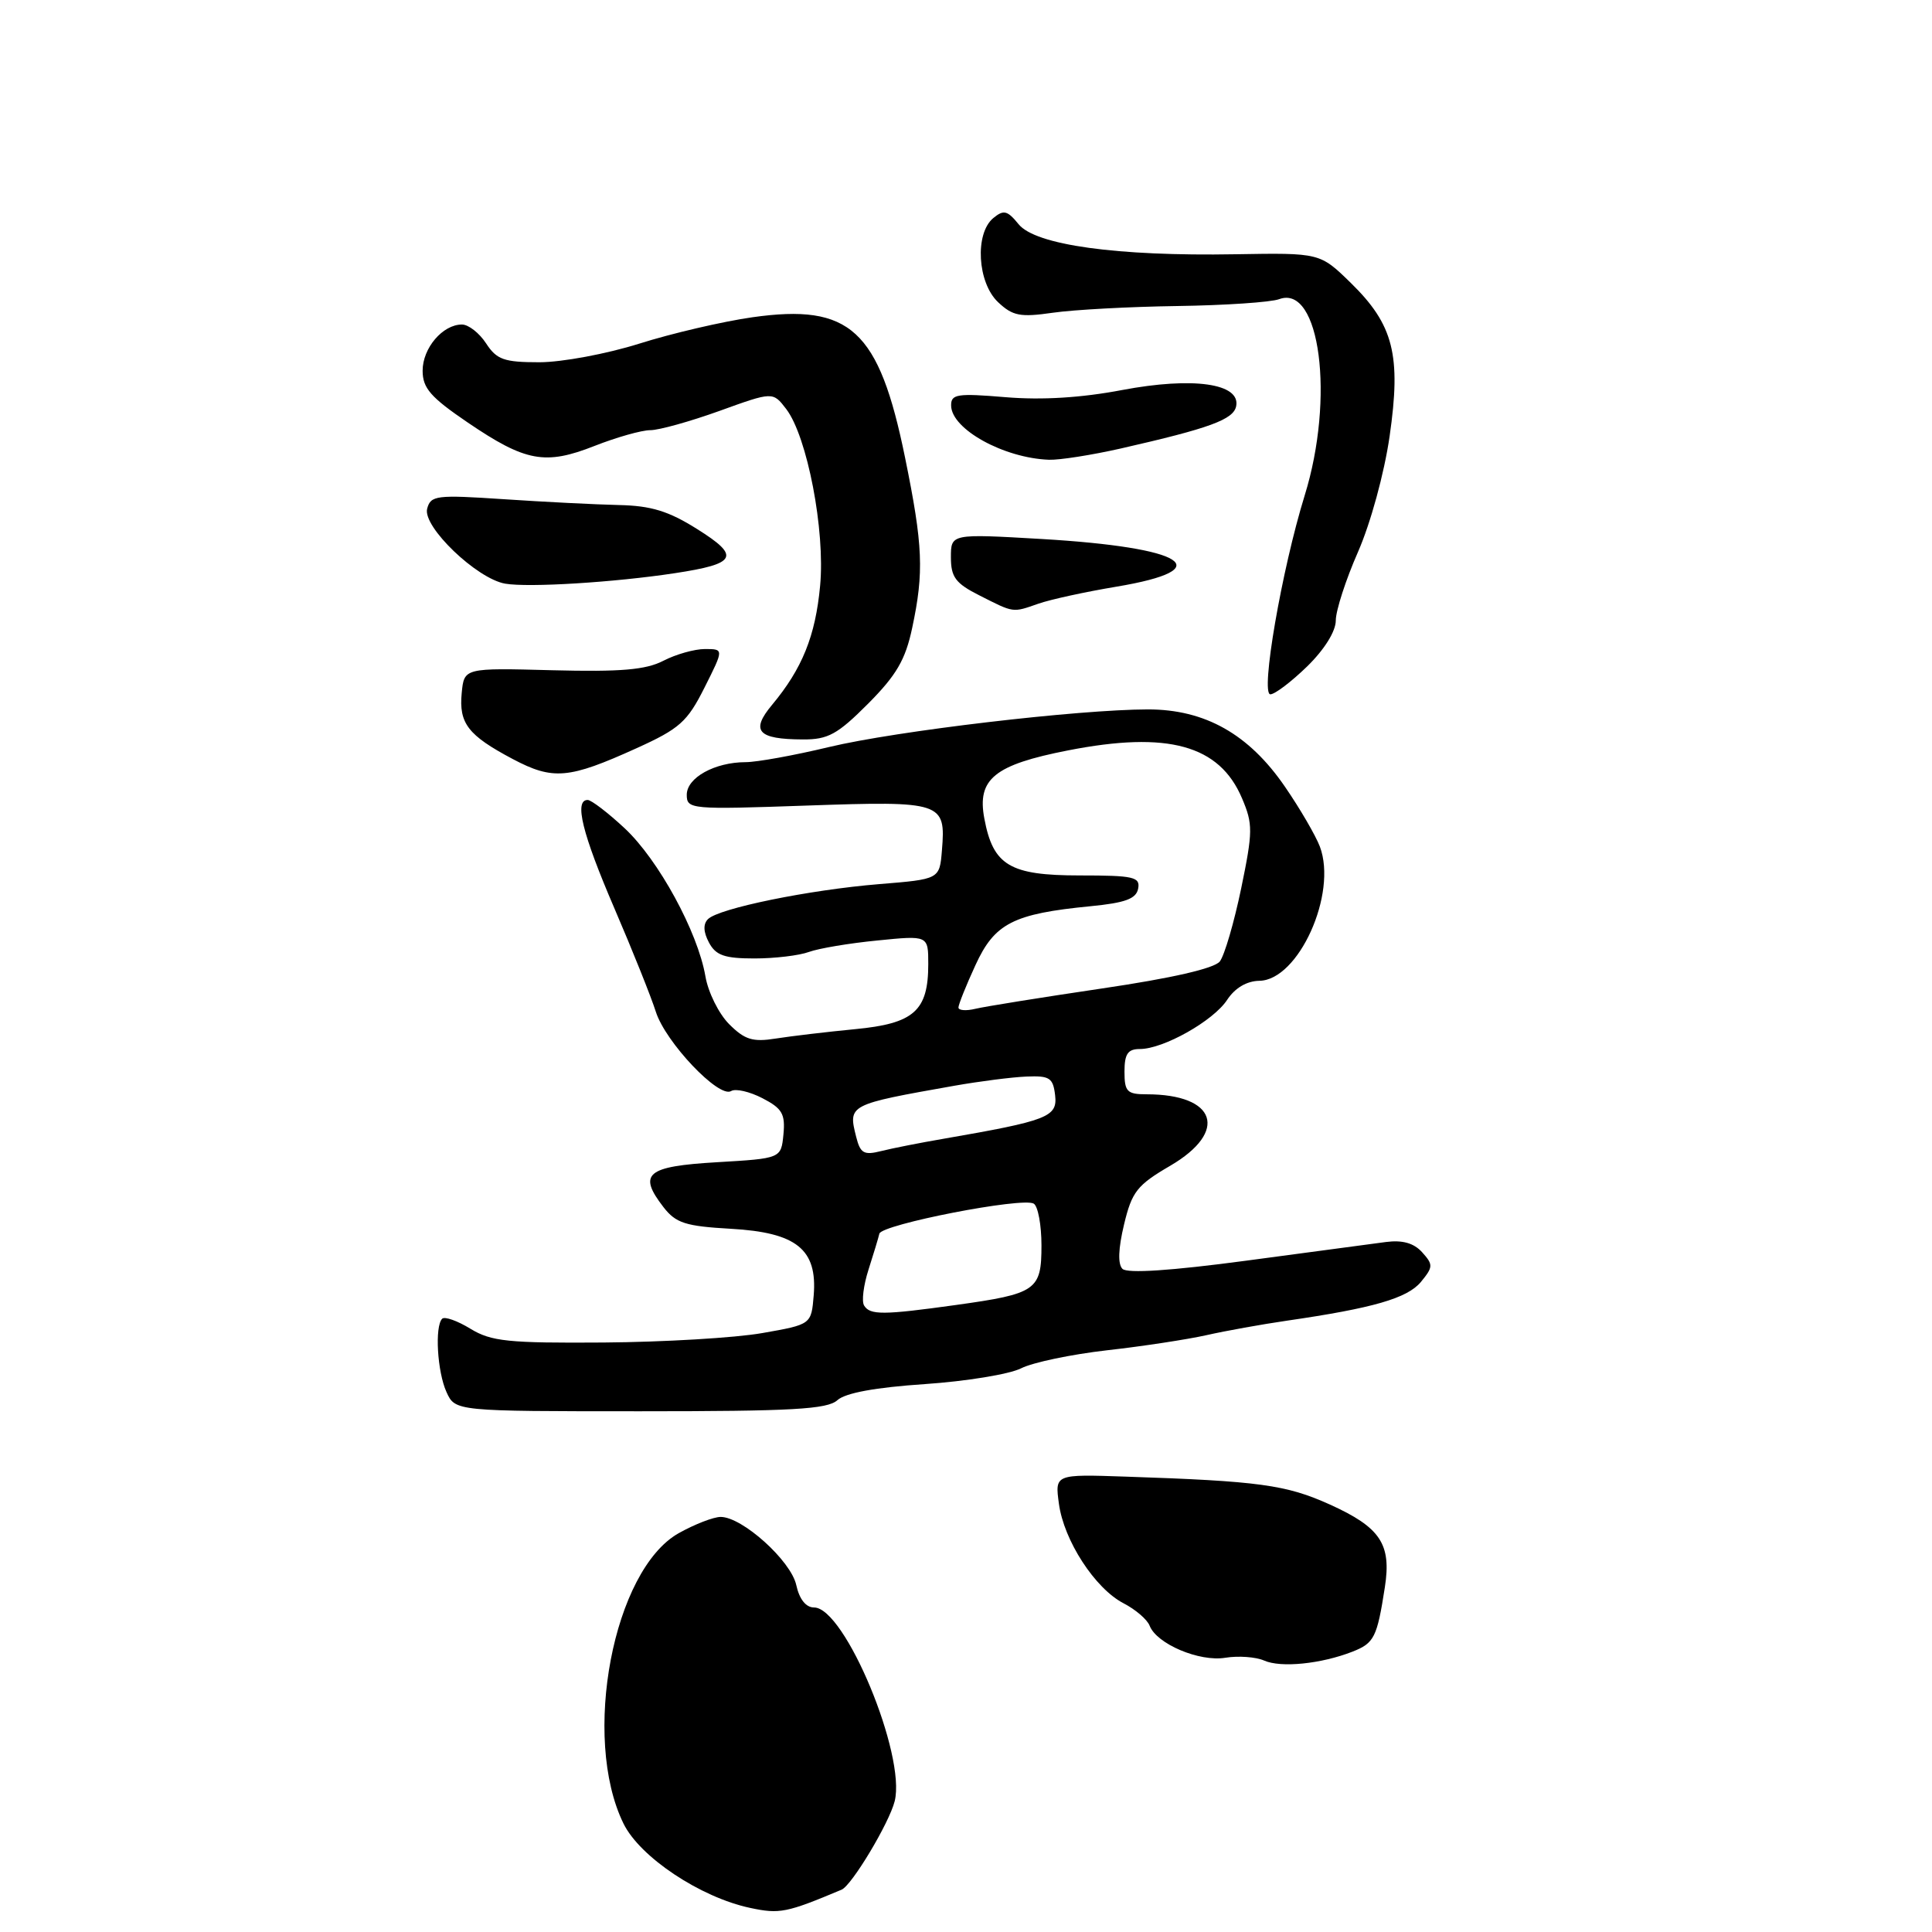 <?xml version="1.0" encoding="UTF-8" standalone="no"?>
<!DOCTYPE svg PUBLIC "-//W3C//DTD SVG 1.1//EN" "http://www.w3.org/Graphics/SVG/1.1/DTD/svg11.dtd" >
<svg xmlns="http://www.w3.org/2000/svg" xmlns:xlink="http://www.w3.org/1999/xlink" version="1.1" viewBox="0 0 256 256">
 <g >
 <path fill="currentColor"
d=" M 111.52 250.39 C 112.87 249.82 117.82 241.57 118.55 238.67 C 120.08 232.55 111.95 213.00 107.87 213.00 C 106.79 213.00 105.92 211.91 105.51 210.03 C 104.80 206.80 98.36 201.00 95.49 201.00 C 94.55 201.00 92.05 201.97 89.94 203.15 C 81.26 208.03 77.03 230.21 82.61 241.62 C 84.78 246.07 92.80 251.41 99.41 252.81 C 103.30 253.64 104.22 253.46 111.52 250.39 Z  M 179.22 218.85 C 182.09 217.72 182.47 216.97 183.50 210.32 C 184.39 204.60 182.92 202.39 176.20 199.35 C 170.42 196.74 166.83 196.25 149.14 195.66 C 139.78 195.34 139.78 195.34 140.31 199.24 C 140.96 204.12 145.09 210.48 148.87 212.44 C 150.46 213.26 152.01 214.59 152.33 215.41 C 153.26 217.83 158.92 220.23 162.37 219.66 C 164.09 219.38 166.40 219.55 167.50 220.03 C 169.72 221.02 175.06 220.48 179.22 218.85 Z  M 110.96 185.53 C 112.02 184.57 116.01 183.84 122.54 183.40 C 128.02 183.03 133.76 182.09 135.30 181.31 C 136.84 180.53 141.96 179.46 146.68 178.92 C 151.41 178.39 157.35 177.48 159.89 176.91 C 162.42 176.34 167.20 175.48 170.50 175.00 C 181.94 173.34 186.48 172.03 188.28 169.86 C 189.91 167.88 189.92 167.57 188.44 165.93 C 187.34 164.71 185.83 164.29 183.66 164.57 C 181.92 164.80 173.57 165.92 165.10 167.05 C 155.15 168.38 149.36 168.76 148.73 168.13 C 148.10 167.50 148.18 165.43 148.94 162.26 C 149.98 157.90 150.67 157.03 155.06 154.47 C 162.82 149.93 161.19 145.00 151.93 145.00 C 149.34 145.00 149.00 144.65 149.00 142.00 C 149.00 139.65 149.44 139.00 151.04 139.00 C 154.16 139.00 160.78 135.27 162.60 132.49 C 163.64 130.91 165.19 129.99 166.87 129.96 C 172.06 129.89 177.24 118.42 174.89 112.18 C 174.33 110.71 172.25 107.13 170.26 104.24 C 165.49 97.28 159.67 94.00 152.12 94.00 C 142.88 94.01 118.75 96.85 109.83 98.99 C 105.25 100.09 100.28 100.99 98.80 100.99 C 94.70 101.00 91.00 103.05 91.00 105.31 C 91.00 107.24 91.51 107.28 106.96 106.74 C 124.88 106.12 125.34 106.28 124.81 112.68 C 124.50 116.50 124.50 116.50 116.50 117.15 C 107.20 117.91 95.24 120.36 93.81 121.79 C 93.15 122.45 93.20 123.50 93.94 124.89 C 94.85 126.60 96.01 127.00 99.97 127.00 C 102.66 127.00 105.91 126.61 107.18 126.14 C 108.46 125.67 112.54 124.98 116.25 124.62 C 123.00 123.94 123.00 123.94 123.00 127.75 C 123.00 133.95 121.11 135.63 113.29 136.37 C 109.56 136.73 104.84 137.29 102.81 137.61 C 99.75 138.10 98.69 137.78 96.62 135.71 C 95.25 134.34 93.83 131.49 93.47 129.36 C 92.45 123.46 87.25 113.93 82.77 109.75 C 80.56 107.69 78.35 106.00 77.87 106.00 C 76.05 106.00 77.15 110.45 81.39 120.31 C 83.80 125.91 86.28 132.10 86.90 134.06 C 88.18 138.10 95.27 145.57 96.88 144.57 C 97.46 144.21 99.33 144.64 101.03 145.52 C 103.64 146.87 104.07 147.60 103.81 150.31 C 103.50 153.50 103.50 153.50 95.01 154.00 C 85.64 154.55 84.49 155.52 87.92 159.96 C 89.56 162.07 90.83 162.48 96.84 162.82 C 105.55 163.31 108.32 165.54 107.82 171.64 C 107.50 175.50 107.50 175.50 101.00 176.64 C 97.42 177.27 87.97 177.83 80.00 177.89 C 67.34 177.98 65.10 177.75 62.34 176.07 C 60.61 175.01 58.92 174.41 58.59 174.74 C 57.59 175.75 57.94 181.77 59.16 184.45 C 60.32 187.00 60.32 187.00 84.83 187.00 C 104.96 187.00 109.63 186.74 110.96 185.53 Z  M 84.33 99.15 C 90.05 96.56 91.07 95.65 93.35 91.11 C 95.92 86.00 95.92 86.00 93.41 86.00 C 92.03 86.00 89.55 86.70 87.89 87.56 C 85.56 88.76 82.27 89.04 73.19 88.81 C 61.50 88.50 61.50 88.50 61.18 91.82 C 60.79 95.85 62.01 97.43 67.93 100.57 C 73.28 103.40 75.35 103.22 84.33 99.15 Z  M 115.02 93.25 C 118.78 89.47 119.98 87.42 120.87 83.20 C 122.45 75.80 122.30 72.28 119.93 60.66 C 116.47 43.68 112.68 40.20 99.69 42.04 C 95.76 42.60 89.02 44.17 84.72 45.53 C 80.40 46.89 74.46 48.00 71.47 48.00 C 66.79 48.00 65.82 47.66 64.41 45.50 C 63.51 44.12 62.07 43.00 61.21 43.00 C 58.66 43.00 56.00 46.12 56.00 49.12 C 56.00 51.43 57.06 52.64 61.97 55.98 C 69.64 61.19 72.24 61.67 78.80 59.08 C 81.70 57.94 85.02 57.00 86.17 57.00 C 87.32 57.00 91.44 55.85 95.33 54.45 C 102.41 51.89 102.41 51.89 104.18 54.20 C 106.96 57.84 109.36 70.29 108.67 77.61 C 108.05 84.28 106.30 88.60 102.30 93.40 C 99.41 96.86 100.40 97.96 106.39 97.98 C 109.72 98.00 110.98 97.30 115.02 93.25 Z  M 173.21 88.30 C 175.50 86.06 177.00 83.65 177.00 82.21 C 177.00 80.91 178.32 76.82 179.94 73.14 C 181.61 69.33 183.42 62.72 184.13 57.81 C 185.68 47.06 184.66 43.03 178.98 37.48 C 174.90 33.50 174.90 33.50 163.70 33.69 C 148.00 33.97 137.20 32.47 134.97 29.71 C 133.48 27.88 132.99 27.76 131.61 28.90 C 129.14 30.96 129.51 37.46 132.25 40.04 C 134.19 41.87 135.19 42.06 139.50 41.44 C 142.25 41.04 149.68 40.64 156.00 40.55 C 162.32 40.46 168.40 40.05 169.50 39.64 C 174.91 37.63 176.88 52.73 172.88 65.64 C 169.83 75.50 166.99 92.00 168.33 92.00 C 168.93 92.00 171.12 90.33 173.21 88.30 Z  M 137.60 79.99 C 139.20 79.43 143.84 78.42 147.92 77.74 C 161.67 75.44 157.12 72.54 138.03 71.42 C 126.00 70.72 126.00 70.72 126.00 73.85 C 126.00 76.47 126.62 77.30 129.75 78.88 C 134.41 81.24 134.12 81.20 137.60 79.99 Z  M 89.42 75.95 C 97.66 74.70 98.15 73.72 92.37 70.10 C 88.59 67.72 86.27 67.01 82.00 66.92 C 78.97 66.85 72.14 66.51 66.80 66.15 C 57.79 65.55 57.07 65.64 56.60 67.41 C 55.98 69.79 63.19 76.70 66.95 77.34 C 70.06 77.87 81.40 77.17 89.42 75.95 Z  M 148.50 59.43 C 160.32 56.74 163.46 55.59 163.80 53.81 C 164.38 50.80 158.07 49.91 148.69 51.68 C 143.29 52.71 138.03 53.03 133.25 52.63 C 126.79 52.09 126.00 52.22 126.03 53.76 C 126.09 56.88 133.01 60.70 139.00 60.92 C 140.38 60.97 144.65 60.30 148.50 59.43 Z  M 114.50 172.99 C 114.15 172.44 114.42 170.30 115.08 168.24 C 115.74 166.18 116.39 164.04 116.52 163.47 C 116.81 162.24 135.53 158.59 136.98 159.49 C 137.54 159.84 138.00 162.33 138.00 165.02 C 138.00 170.97 137.35 171.43 126.65 172.92 C 117.02 174.26 115.28 174.27 114.50 172.99 Z  M 113.45 150.65 C 112.37 146.36 112.39 146.36 126.50 143.86 C 129.80 143.28 134.07 142.73 136.00 142.65 C 139.08 142.52 139.54 142.81 139.81 145.14 C 140.14 148.00 138.83 148.50 124.98 150.90 C 121.94 151.42 118.24 152.15 116.77 152.52 C 114.47 153.10 114.00 152.83 113.45 150.65 Z  M 127.00 133.50 C 127.00 133.11 128.01 130.58 129.25 127.89 C 131.79 122.34 134.26 121.08 144.49 120.08 C 149.11 119.63 150.55 119.10 150.81 117.75 C 151.11 116.20 150.22 116.00 143.07 116.00 C 133.80 116.00 131.59 114.68 130.43 108.46 C 129.44 103.22 131.76 101.34 141.53 99.43 C 154.75 96.84 161.58 98.72 164.57 105.77 C 166.03 109.20 166.02 110.17 164.46 117.73 C 163.52 122.25 162.25 126.60 161.63 127.40 C 160.90 128.32 155.30 129.61 146.00 130.98 C 138.03 132.16 130.49 133.37 129.25 133.67 C 128.01 133.97 127.00 133.89 127.00 133.50 Z "/>
</g>
</svg>